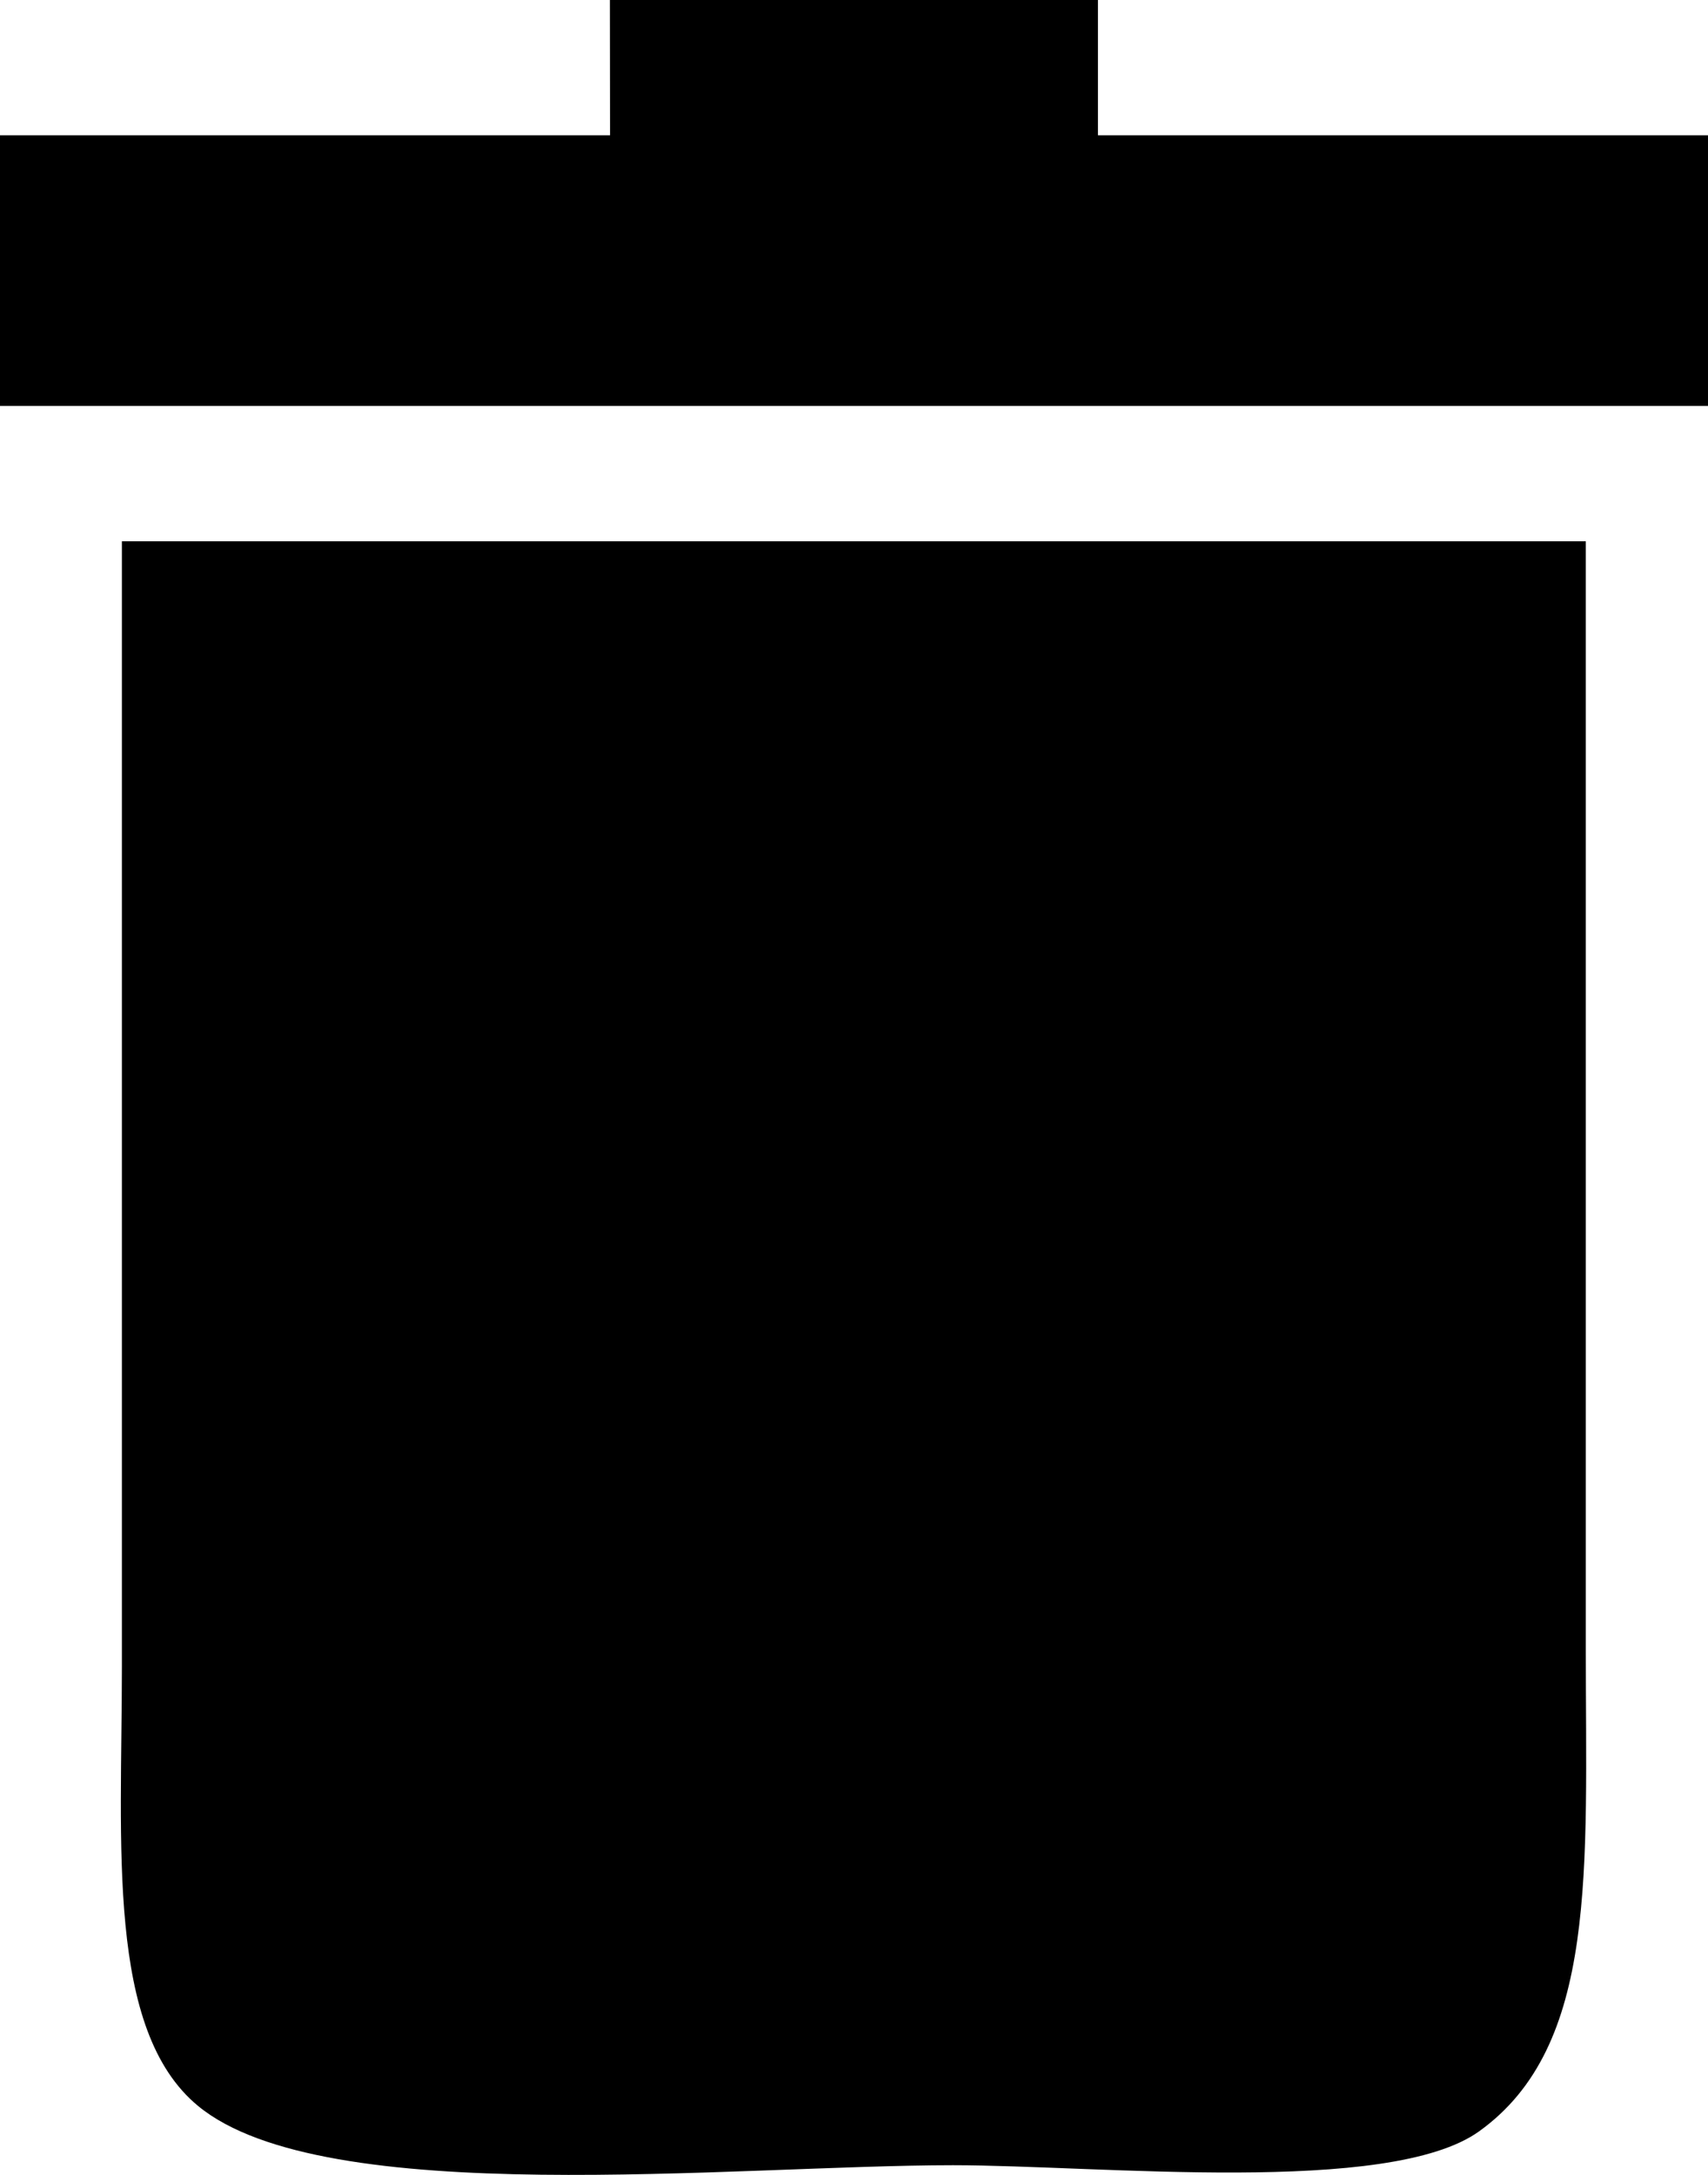 <svg xmlns="http://www.w3.org/2000/svg" width="100%" height="100%" viewBox="0 0 10.958 13.951">
    <path fill="currentColor" d="M2805.913 2800h3.131v.868h3.914v1.736H2802v-1.736h3.914zm-3.131 3.472h9.392v7.107c0 1.412.081 2.544-.685 3.093-.578.414-2.435.217-3.375.217-1.407 0-4.032.289-4.843-.38-.591-.487-.489-1.673-.489-2.821z" transform="translate(-2802 -2800)"/>
</svg>
